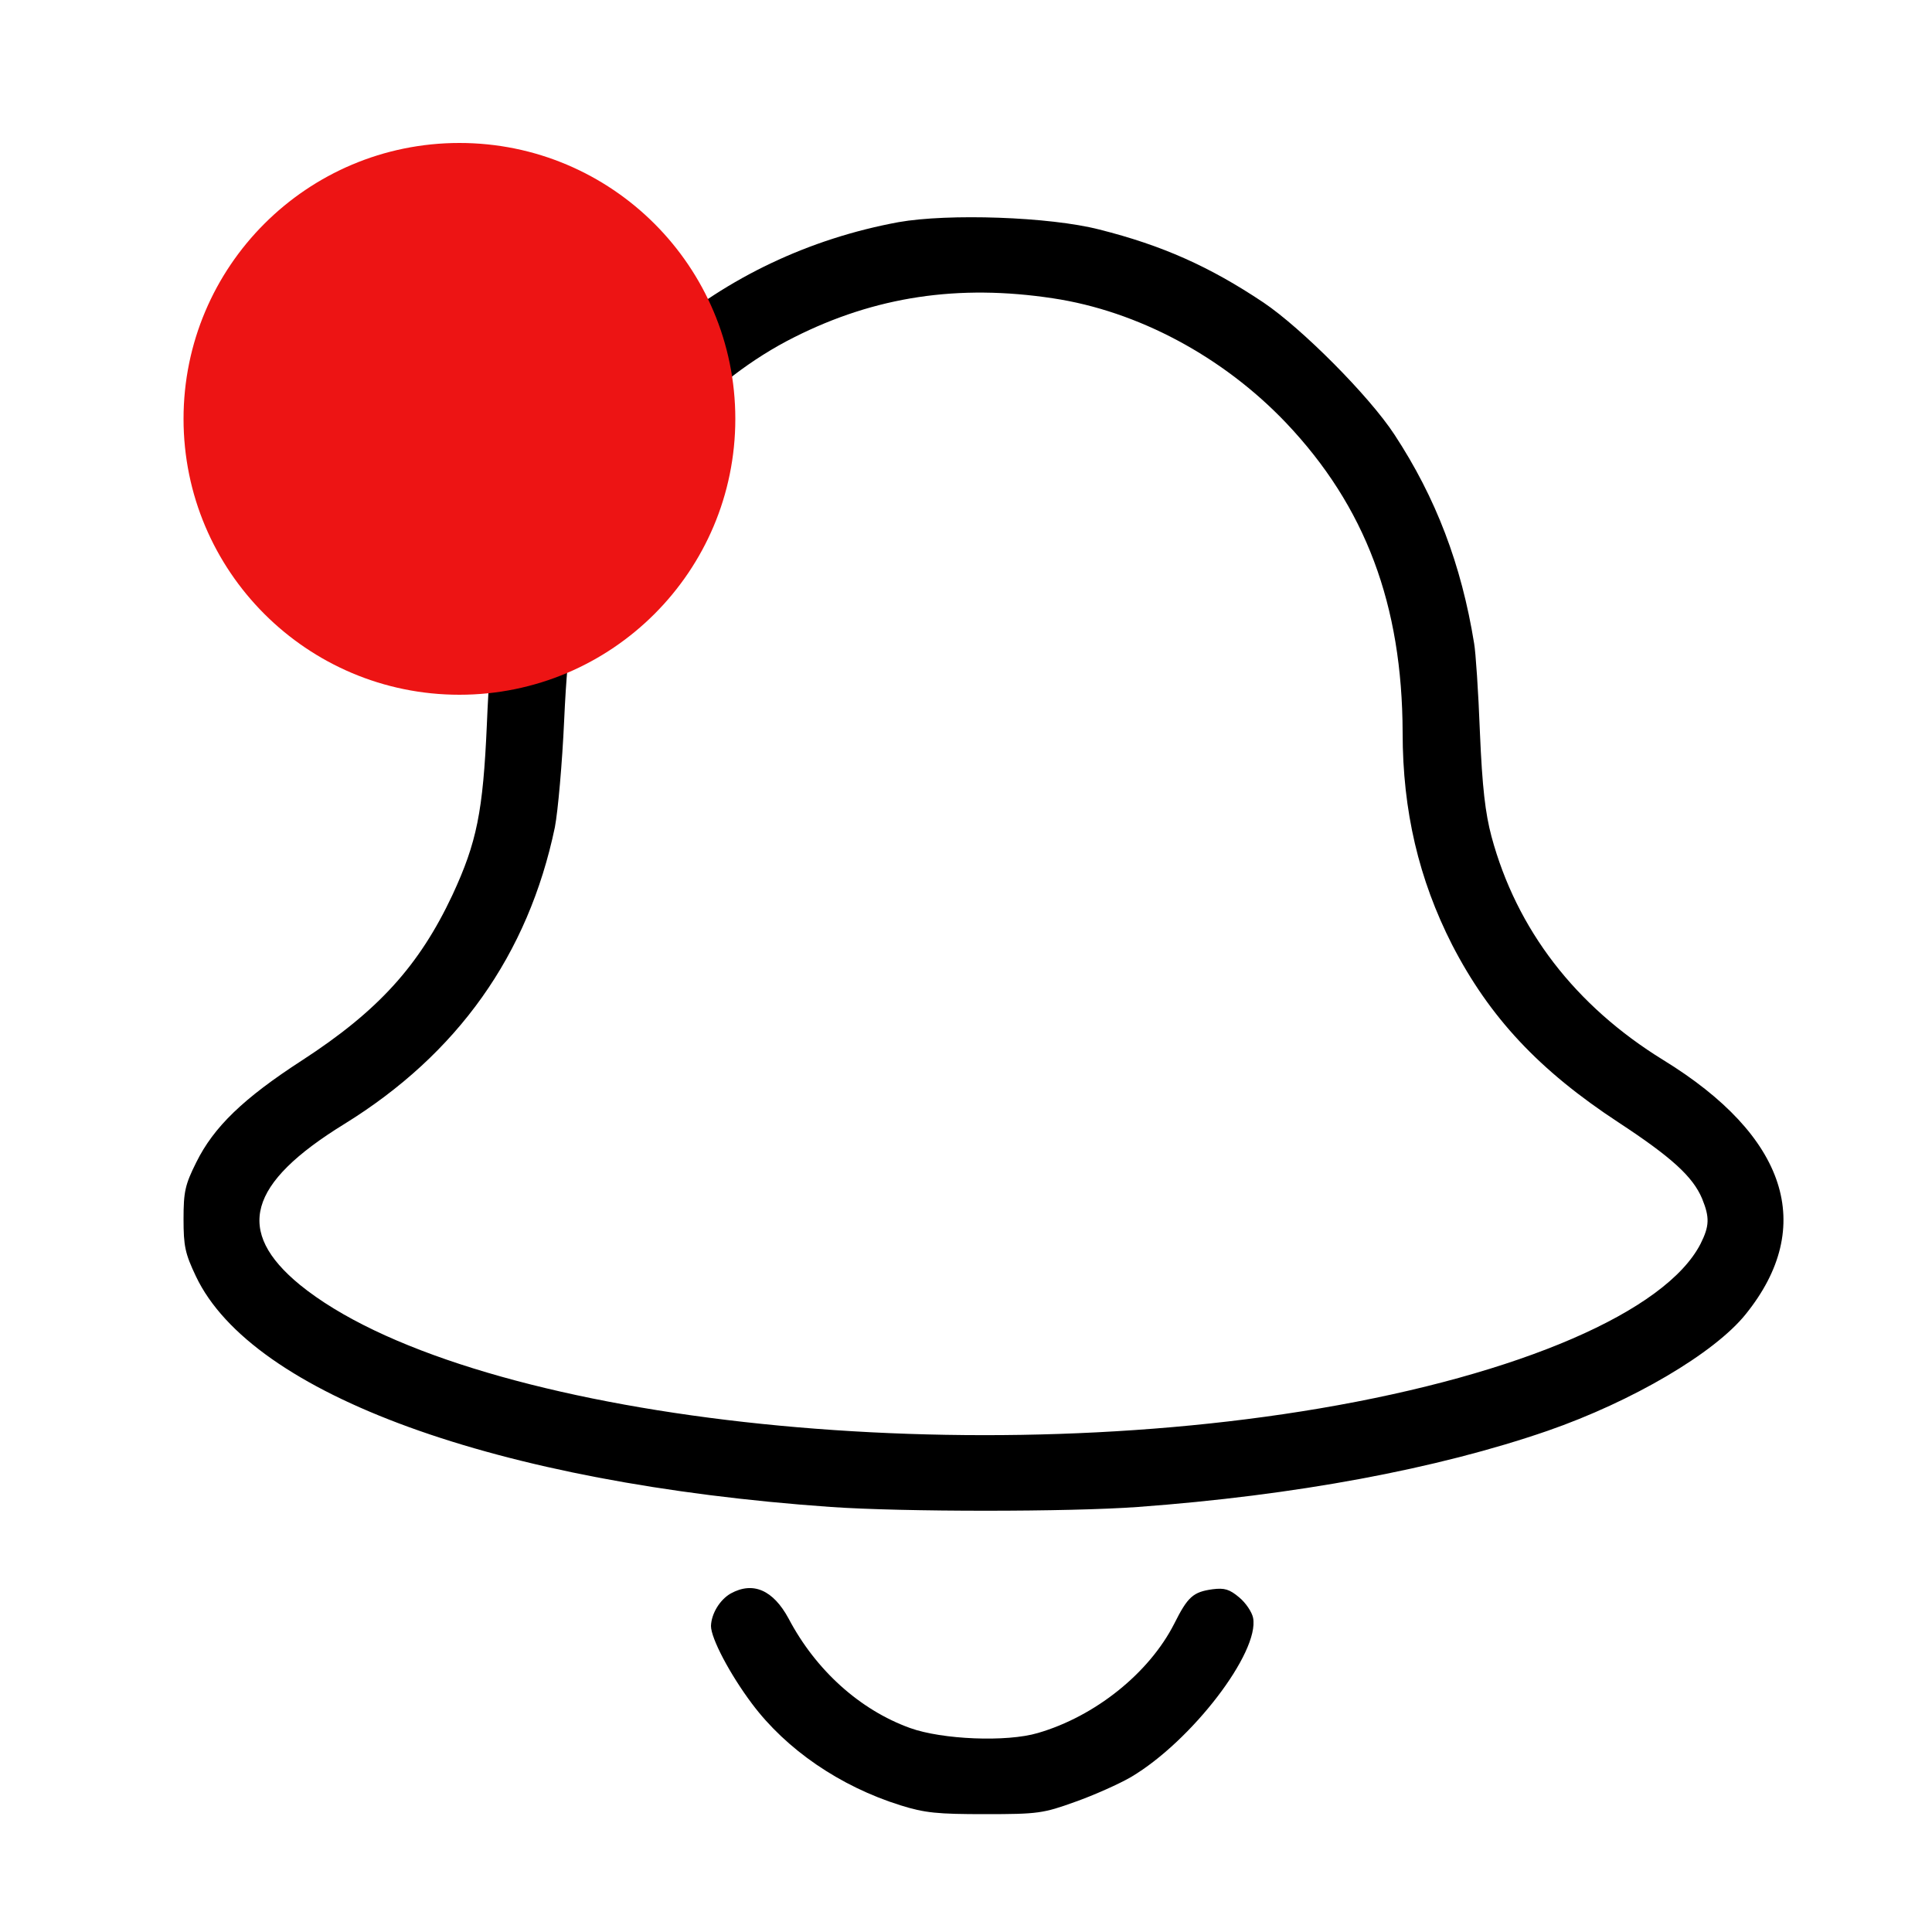 <svg enable-background="new 0 0 500 500" viewBox="0 0 500 500" xmlns="http://www.w3.org/2000/svg"><g transform="matrix(.1 0 0 -.1 0 500)"><path d="m2325 4425c-465-86-836-402-993-847-47-131-63-233-72-453-10-226-26-305-89-441-86-183-192-300-389-428-153-99-229-173-274-264-29-58-33-76-33-147 0-70 4-89 32-148 145-306 778-536 1643-597 187-13 616-13 795 0 407 30 773 98 1060 197 219 76 432 201 513 302 183 227 107 461-214 658-227 140-379 337-444 578-16 60-24 127-30 270-4 105-11 208-15 230-33 204-99 377-206 540-66 101-241 276-339 342-139 93-262 148-425 189-128 33-391 42-520 19zm400-197c220-33 440-151 603-322 206-217 301-471 302-802 0-203 42-380 128-549 97-188 225-325 431-460 137-90 192-140 216-197 20-49 19-71-4-117-90-175-467-338-986-426-991-168-2223-18-2639 320-169 139-135 262 115 416 293 181 476 438 545 768 8 42 19 166 24 276 10 220 26 306 86 448 94 224 293 436 509 544 210 106 426 138 670 101z"/><path d="m1891 876c-28-16-50-52-51-84 0-32 49-125 106-201 89-119 228-214 384-263 64-20 96-23 220-23 136 0 150 2 233 32 48 17 113 46 144 64 157 93 333 323 316 412-3 15-19 39-36 53-25 21-38 25-69 21-50-7-64-19-99-89-65-128-205-240-353-283-81-24-248-17-331 13-130 47-244 150-314 283-40 74-92 97-150 65z"/></g><circle cx="118.9" cy="108.4" fill="#ed1414" r="71.4"/></svg>